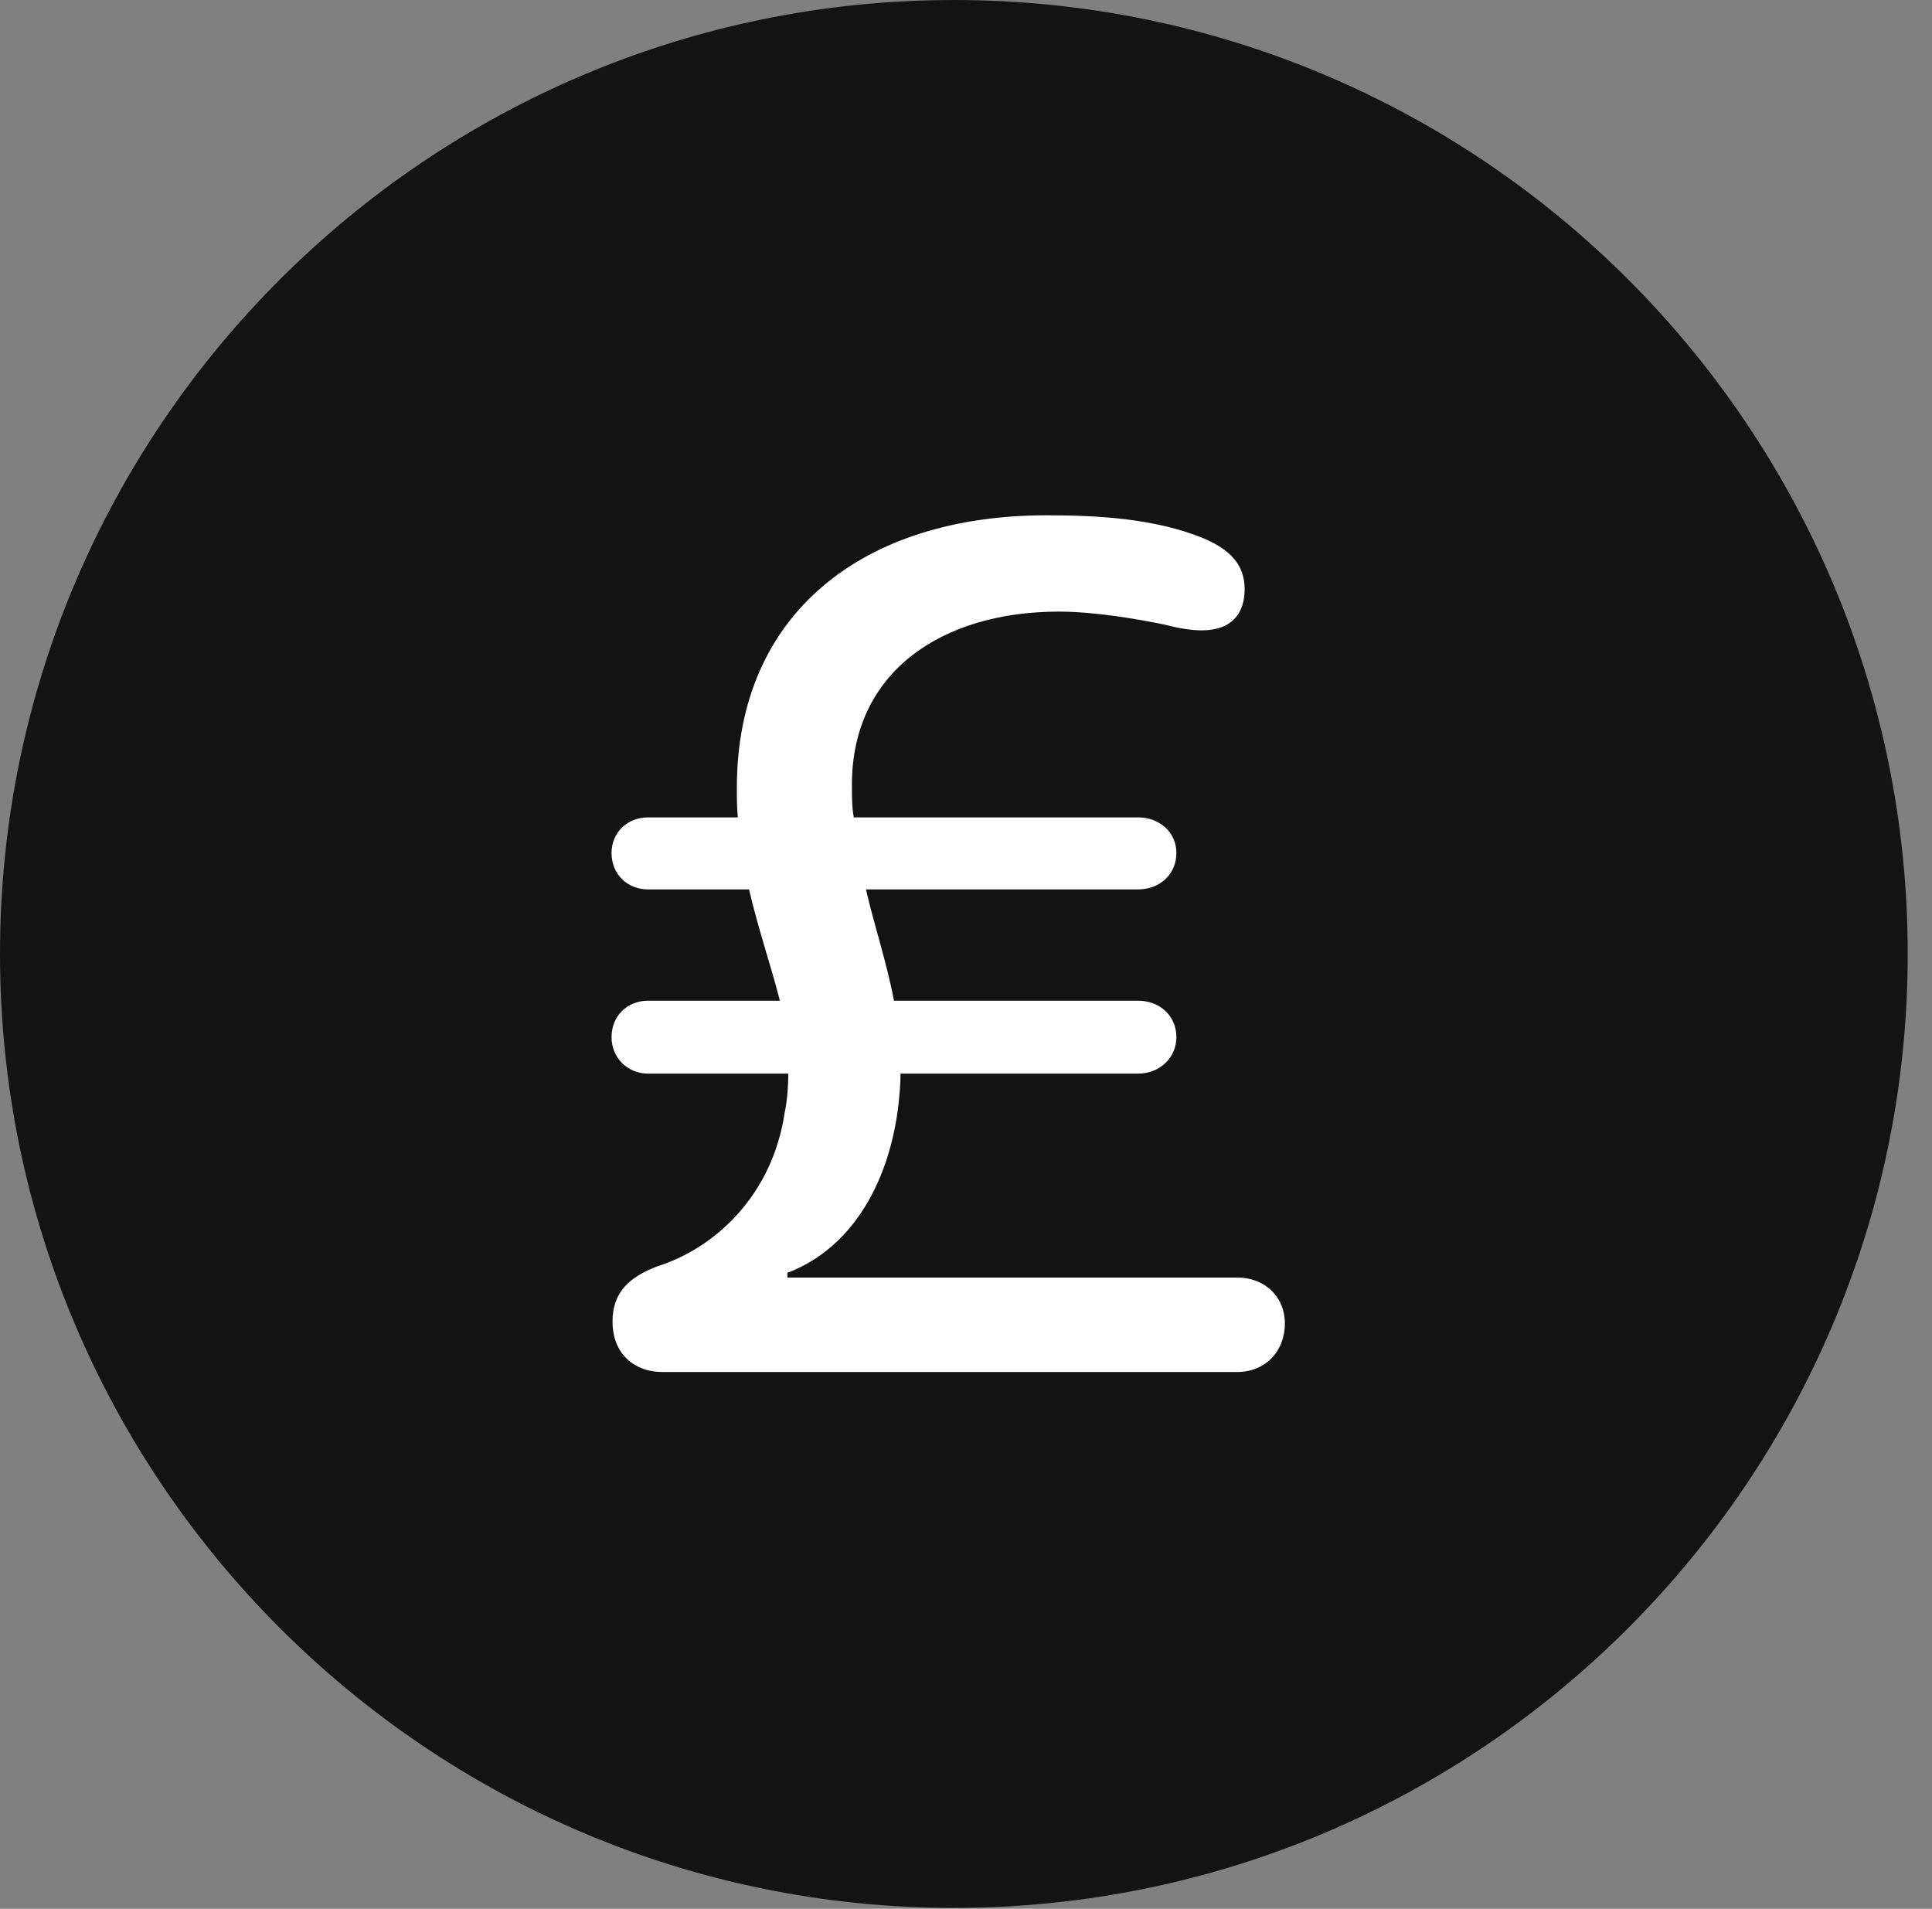 <?xml version="1.0" encoding="UTF-8"?>
<!--Generator: Apple Native CoreSVG 326-->
<!DOCTYPE svg
PUBLIC "-//W3C//DTD SVG 1.1//EN"
       "http://www.w3.org/Graphics/SVG/1.1/DTD/svg11.dtd">
<svg version="1.1" xmlns="http://www.w3.org/2000/svg" xmlns:xlink="http://www.w3.org/1999/xlink" viewBox="0 0 28.246 27.904">
 <rect x="0" y="0" width="28.246" height="27.904" fill="#808080" stroke="none"/>
 <g>
  <rect height="27.904" opacity="0" width="28.246" x="0" y="0"/>
  <path d="M13.945 27.891C21.643 27.891 27.891 21.629 27.891 13.945C27.891 6.248 21.643 0 13.945 0C6.262 0 0 6.248 0 13.945C0 21.629 6.262 27.891 13.945 27.891Z" fill="black" fill-opacity="0.85"/>
  <path d="M9.68 20.057C9.297 20.057 8.955 19.811 8.955 19.318C8.955 18.881 9.215 18.662 9.611 18.512C10.473 18.238 11.293 17.459 11.471 16.27C11.512 16.078 11.525 15.859 11.525 15.695L9.475 15.695C9.174 15.695 8.941 15.463 8.941 15.162C8.941 14.848 9.174 14.629 9.475 14.629L11.402 14.629C11.266 14.096 11.088 13.59 10.951 13.002L9.475 13.002C9.174 13.002 8.941 12.783 8.941 12.469C8.941 12.168 9.174 11.949 9.475 11.949L10.787 11.949C10.773 11.799 10.773 11.662 10.773 11.512C10.773 8.969 12.619 7.533 15.299 7.533C16.023 7.533 16.885 7.574 17.609 7.875C17.951 8.025 18.197 8.23 18.197 8.613C18.197 8.941 18.033 9.215 17.568 9.215C17.432 9.215 17.24 9.188 17.035 9.133C16.639 9.051 16.01 8.941 15.477 8.941C13.795 8.941 12.455 9.803 12.455 11.471C12.455 11.635 12.455 11.799 12.482 11.949L16.639 11.949C16.953 11.949 17.199 12.168 17.199 12.469C17.199 12.783 16.953 13.002 16.639 13.002L12.66 13.002C12.783 13.535 12.961 14.055 13.07 14.629L16.639 14.629C16.953 14.629 17.199 14.848 17.199 15.162C17.199 15.463 16.953 15.695 16.639 15.695L13.166 15.695C13.166 15.846 13.152 15.982 13.139 16.119C13.016 17.24 12.482 18.238 11.512 18.607L11.512 18.676L18.088 18.676C18.498 18.676 18.785 18.963 18.785 19.346C18.785 19.756 18.498 20.057 18.088 20.057Z" fill="white"/>
 </g>
</svg>
